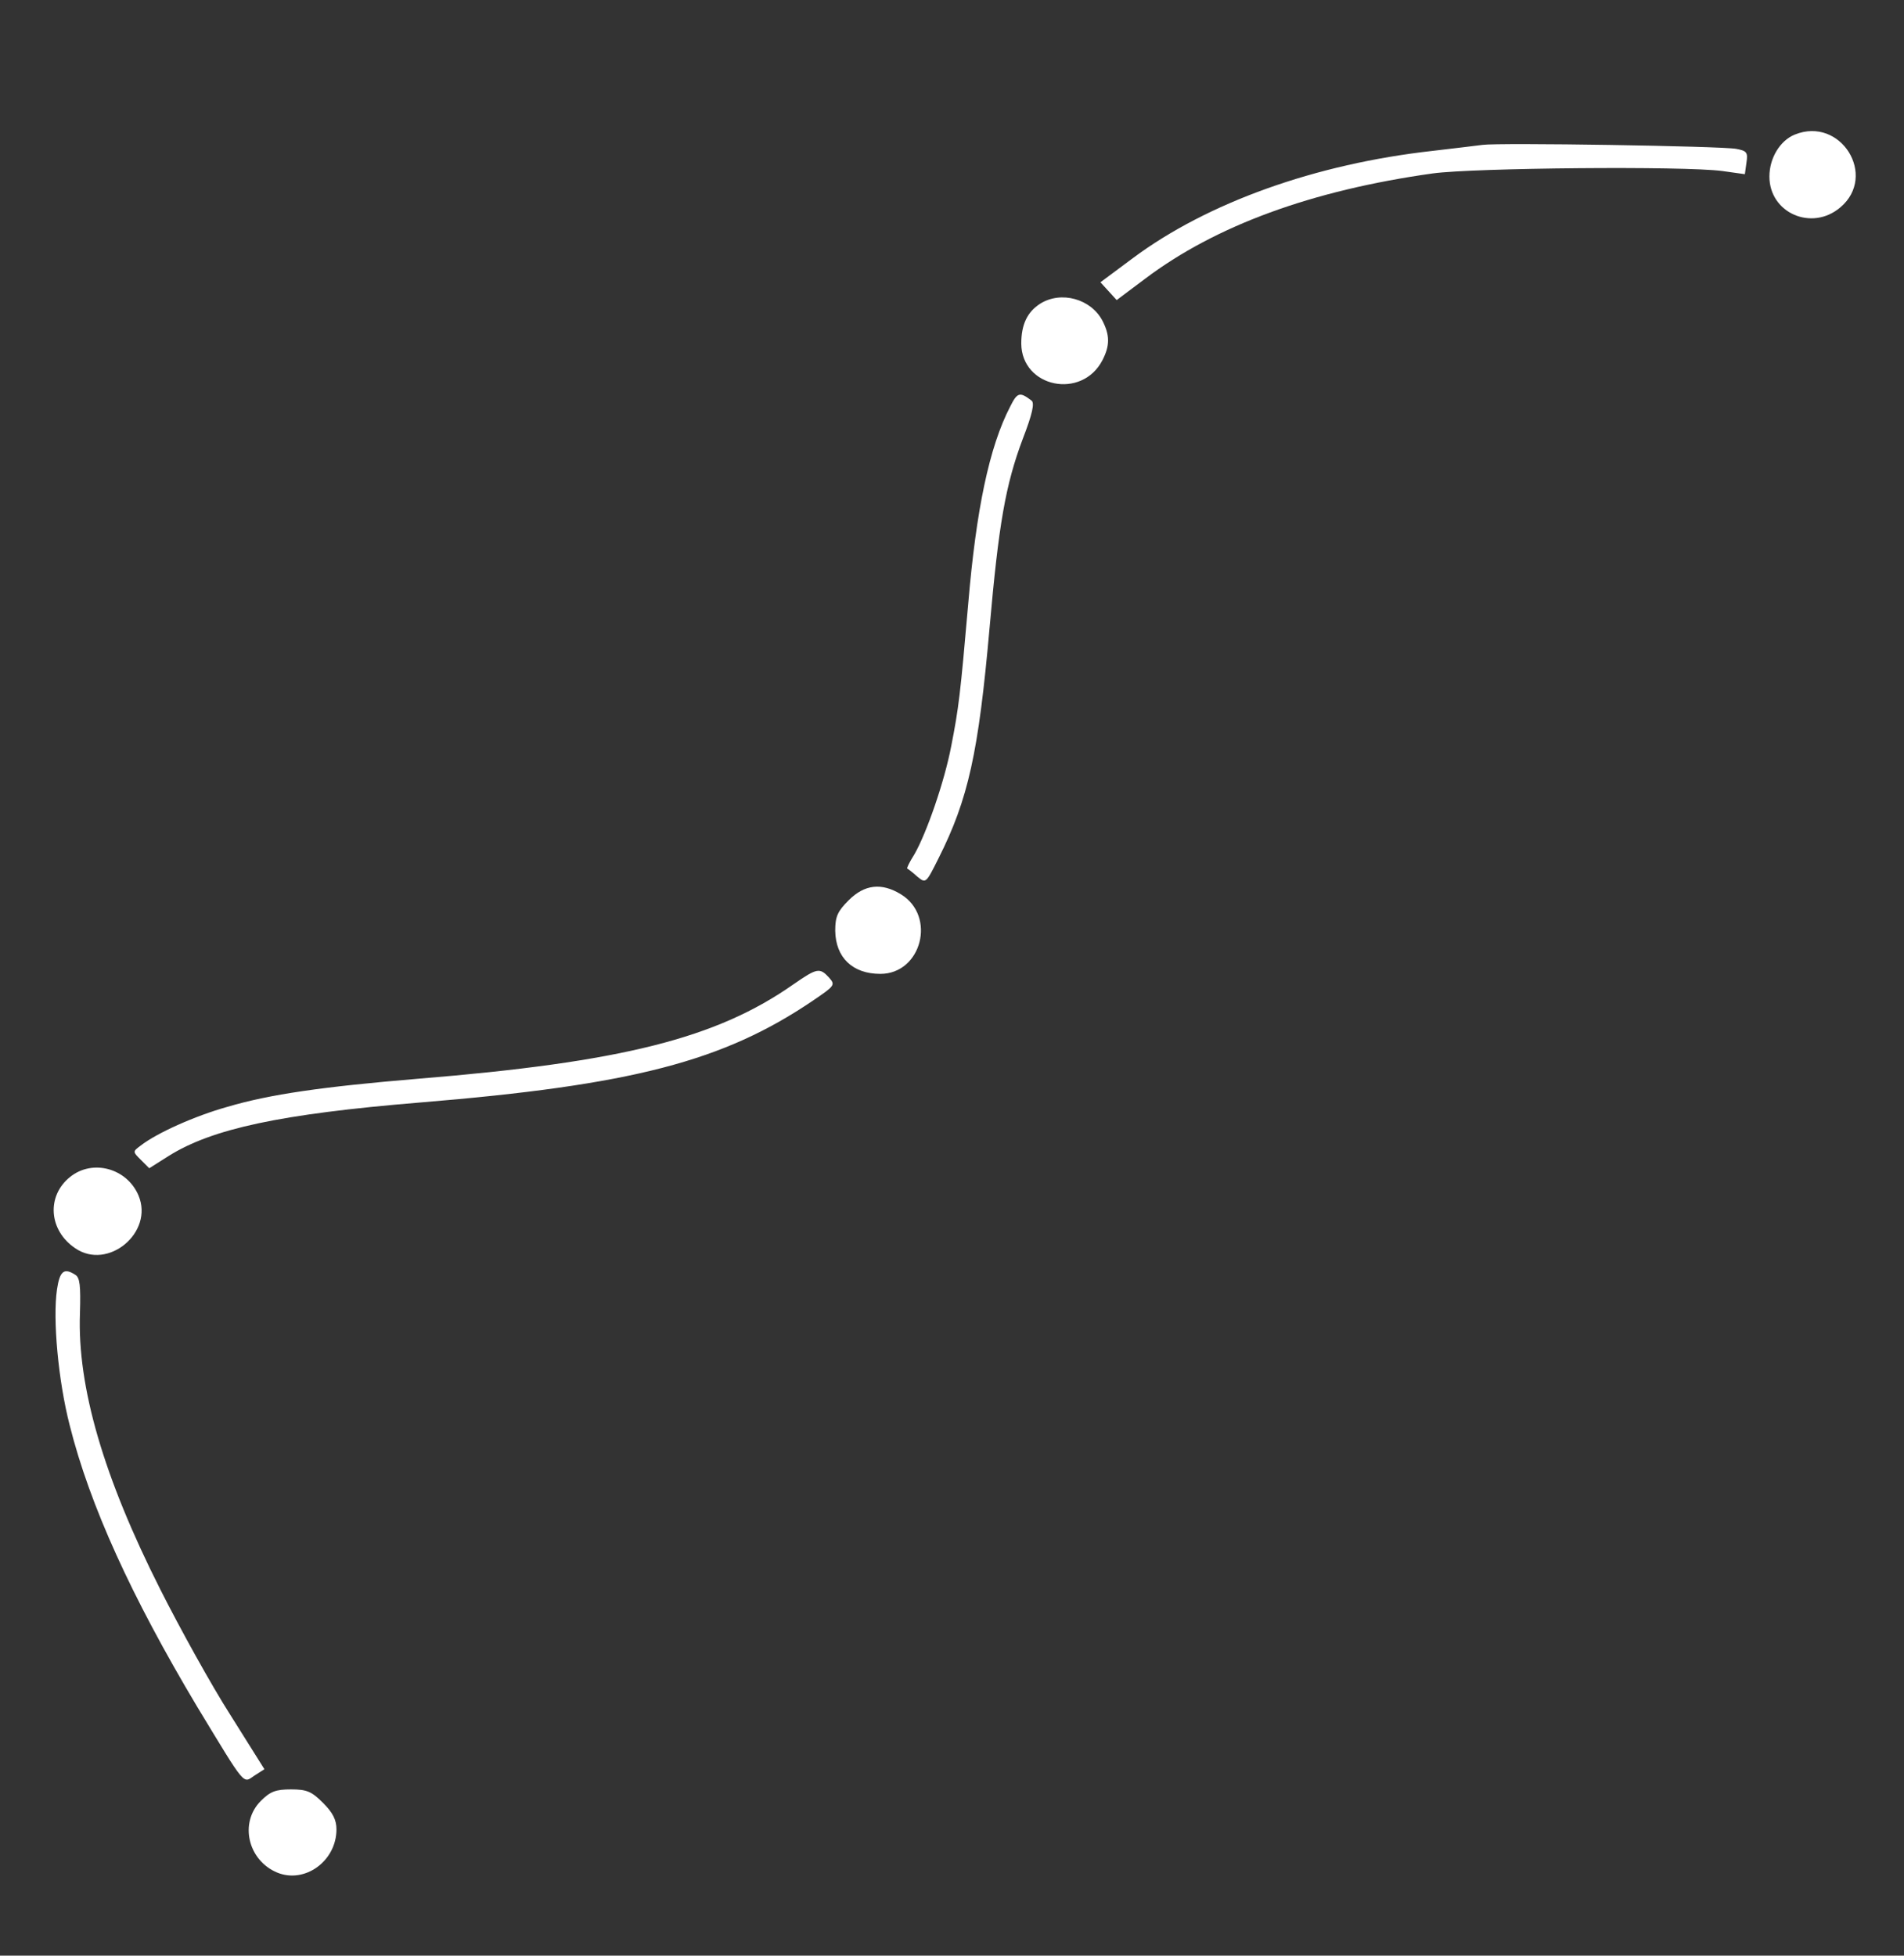 <?xml version="1.0" standalone="no"?>
<!DOCTYPE svg PUBLIC "-//W3C//DTD SVG 20010904//EN"
 "http://www.w3.org/TR/2001/REC-SVG-20010904/DTD/svg10.dtd">
<svg version="1.0" xmlns="http://www.w3.org/2000/svg"
 width="481pt" height="494pt" viewBox="0 0 481 494"
 preserveAspectRatio="xMidYMid meet">

<rect x="0" y="0" width="481" height="494" fill="#333333" stroke="none"/>

<g transform="translate(0,494) scale(0.1,-0.1)"
fill="#ffffff" stroke="none">
<path d="M4534 4600 c-37 -15 -64 -59 -64 -106 0 -92 107 -139 179 -78 95 80
1 231 -115 184z"/>
<path d="M3745 4574 c-16 -2 -73 -9 -125 -15 -297 -33 -570 -131 -758 -271
l-82 -61 21 -23 20 -22 72 54 c178 134 420 223 727 266 104 14 633 19 731 6
l57 -8 4 29 c4 26 1 30 -26 35 -38 7 -599 16 -641 10z"/>
<path d="M2628 4173 c-33 -21 -48 -53 -48 -101 1 -111 153 -142 205 -42 19 37
19 63 0 100 -29 55 -104 76 -157 43z"/>
<path d="M2552 3913 c-53 -102 -86 -261 -106 -498 -20 -230 -24 -263 -43 -360
-17 -89 -62 -219 -93 -273 -12 -19 -20 -35 -18 -36 2 -1 13 -9 25 -20 22 -18
22 -18 54 46 75 149 101 266 129 583 23 261 40 360 84 477 24 62 30 90 22 96
-30 23 -36 21 -54 -15z"/>
<path d="M2144 2666 c-28 -28 -34 -41 -34 -77 1 -68 44 -109 114 -109 104 0
142 146 52 201 -49 30 -92 25 -132 -15z"/>
<path d="M2005 2454 c-195 -137 -434 -197 -950 -239 -239 -20 -373 -39 -481
-71 -82 -23 -178 -66 -219 -98 -20 -15 -20 -15 1 -36 l21 -21 49 31 c110 69
283 106 634 135 537 44 767 104 993 257 56 38 58 40 41 59 -23 25 -30 24 -89
-17z"/>
<path d="M177 1967 c-60 -48 -54 -135 13 -180 83 -57 199 40 160 133 -29 69
-116 93 -173 47z"/>
<path d="M144 1683 c-11 -75 3 -230 32 -343 51 -203 156 -433 322 -711 125
-206 115 -194 145 -174 l25 16 -86 137 c-48 75 -127 218 -177 317 -143 283
-210 512 -203 698 2 69 0 90 -12 97 -28 18 -39 10 -46 -37z"/>
<path d="M659 391 c-55 -55 -33 -150 41 -181 70 -29 150 29 150 109 0 24 -9
42 -34 67 -29 29 -41 34 -81 34 -38 0 -52 -5 -76 -29z"/>
</g>
</svg>

